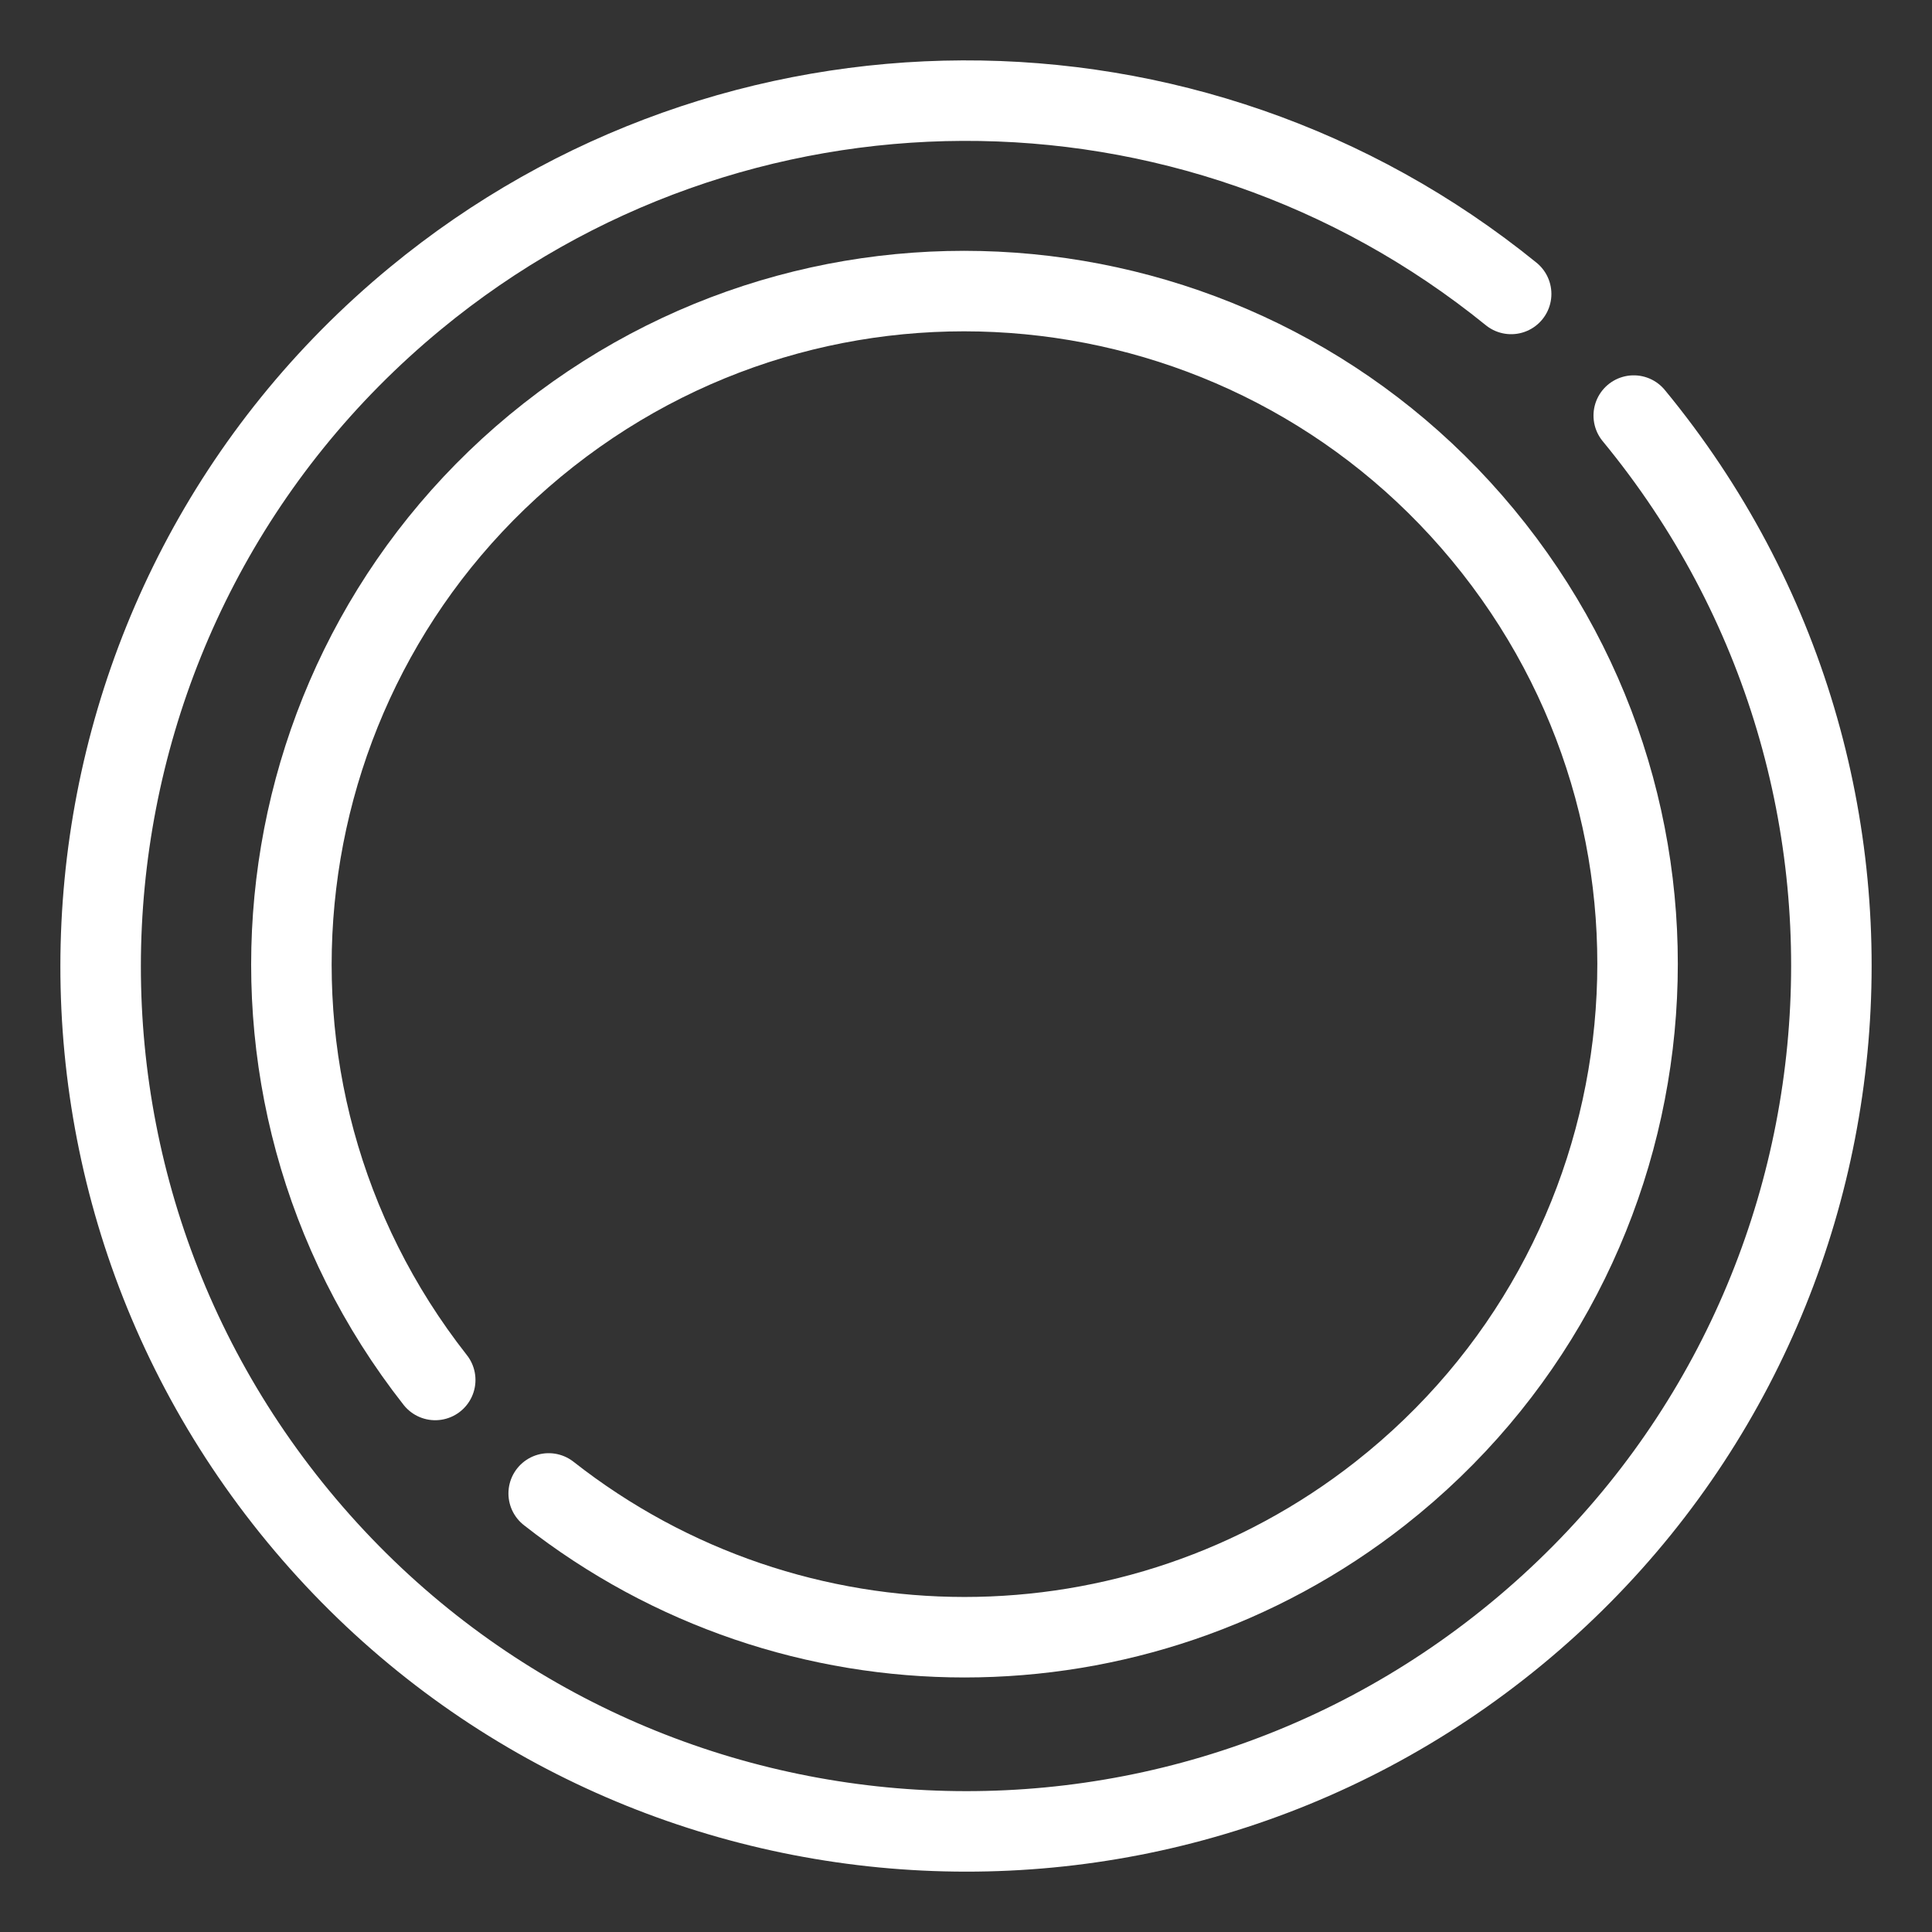 <?xml version="1.0" encoding="UTF-8"?><svg id="a" xmlns="http://www.w3.org/2000/svg" viewBox="0 0 48 48"><rect x="0" y="0" width="48" height="48" fill="#333333" stroke="none"/><defs><style>.d{stroke-width:2px;fill:none;stroke:#fff;stroke-linecap:round;stroke-linejoin:round;}</style></defs><path id="b" class="d" d="m40.59,10.325c7.553,9.162,6.247,22.712-2.915,30.265-9.162,7.553-22.712,6.248-30.265-2.915C-.142,28.512,1.163,14.962,10.325,7.41c7.892-6.506,19.276-6.551,27.219-.107"/><path id="c" class="d" d="m10.813,34.285c-5.705-7.262-4.443-17.774,2.819-23.48,7.262-5.705,17.774-4.443,23.48,2.819,5.705,7.262,4.443,17.774-2.819,23.48-6.063,4.763-14.598,4.763-20.661,0"/></svg>